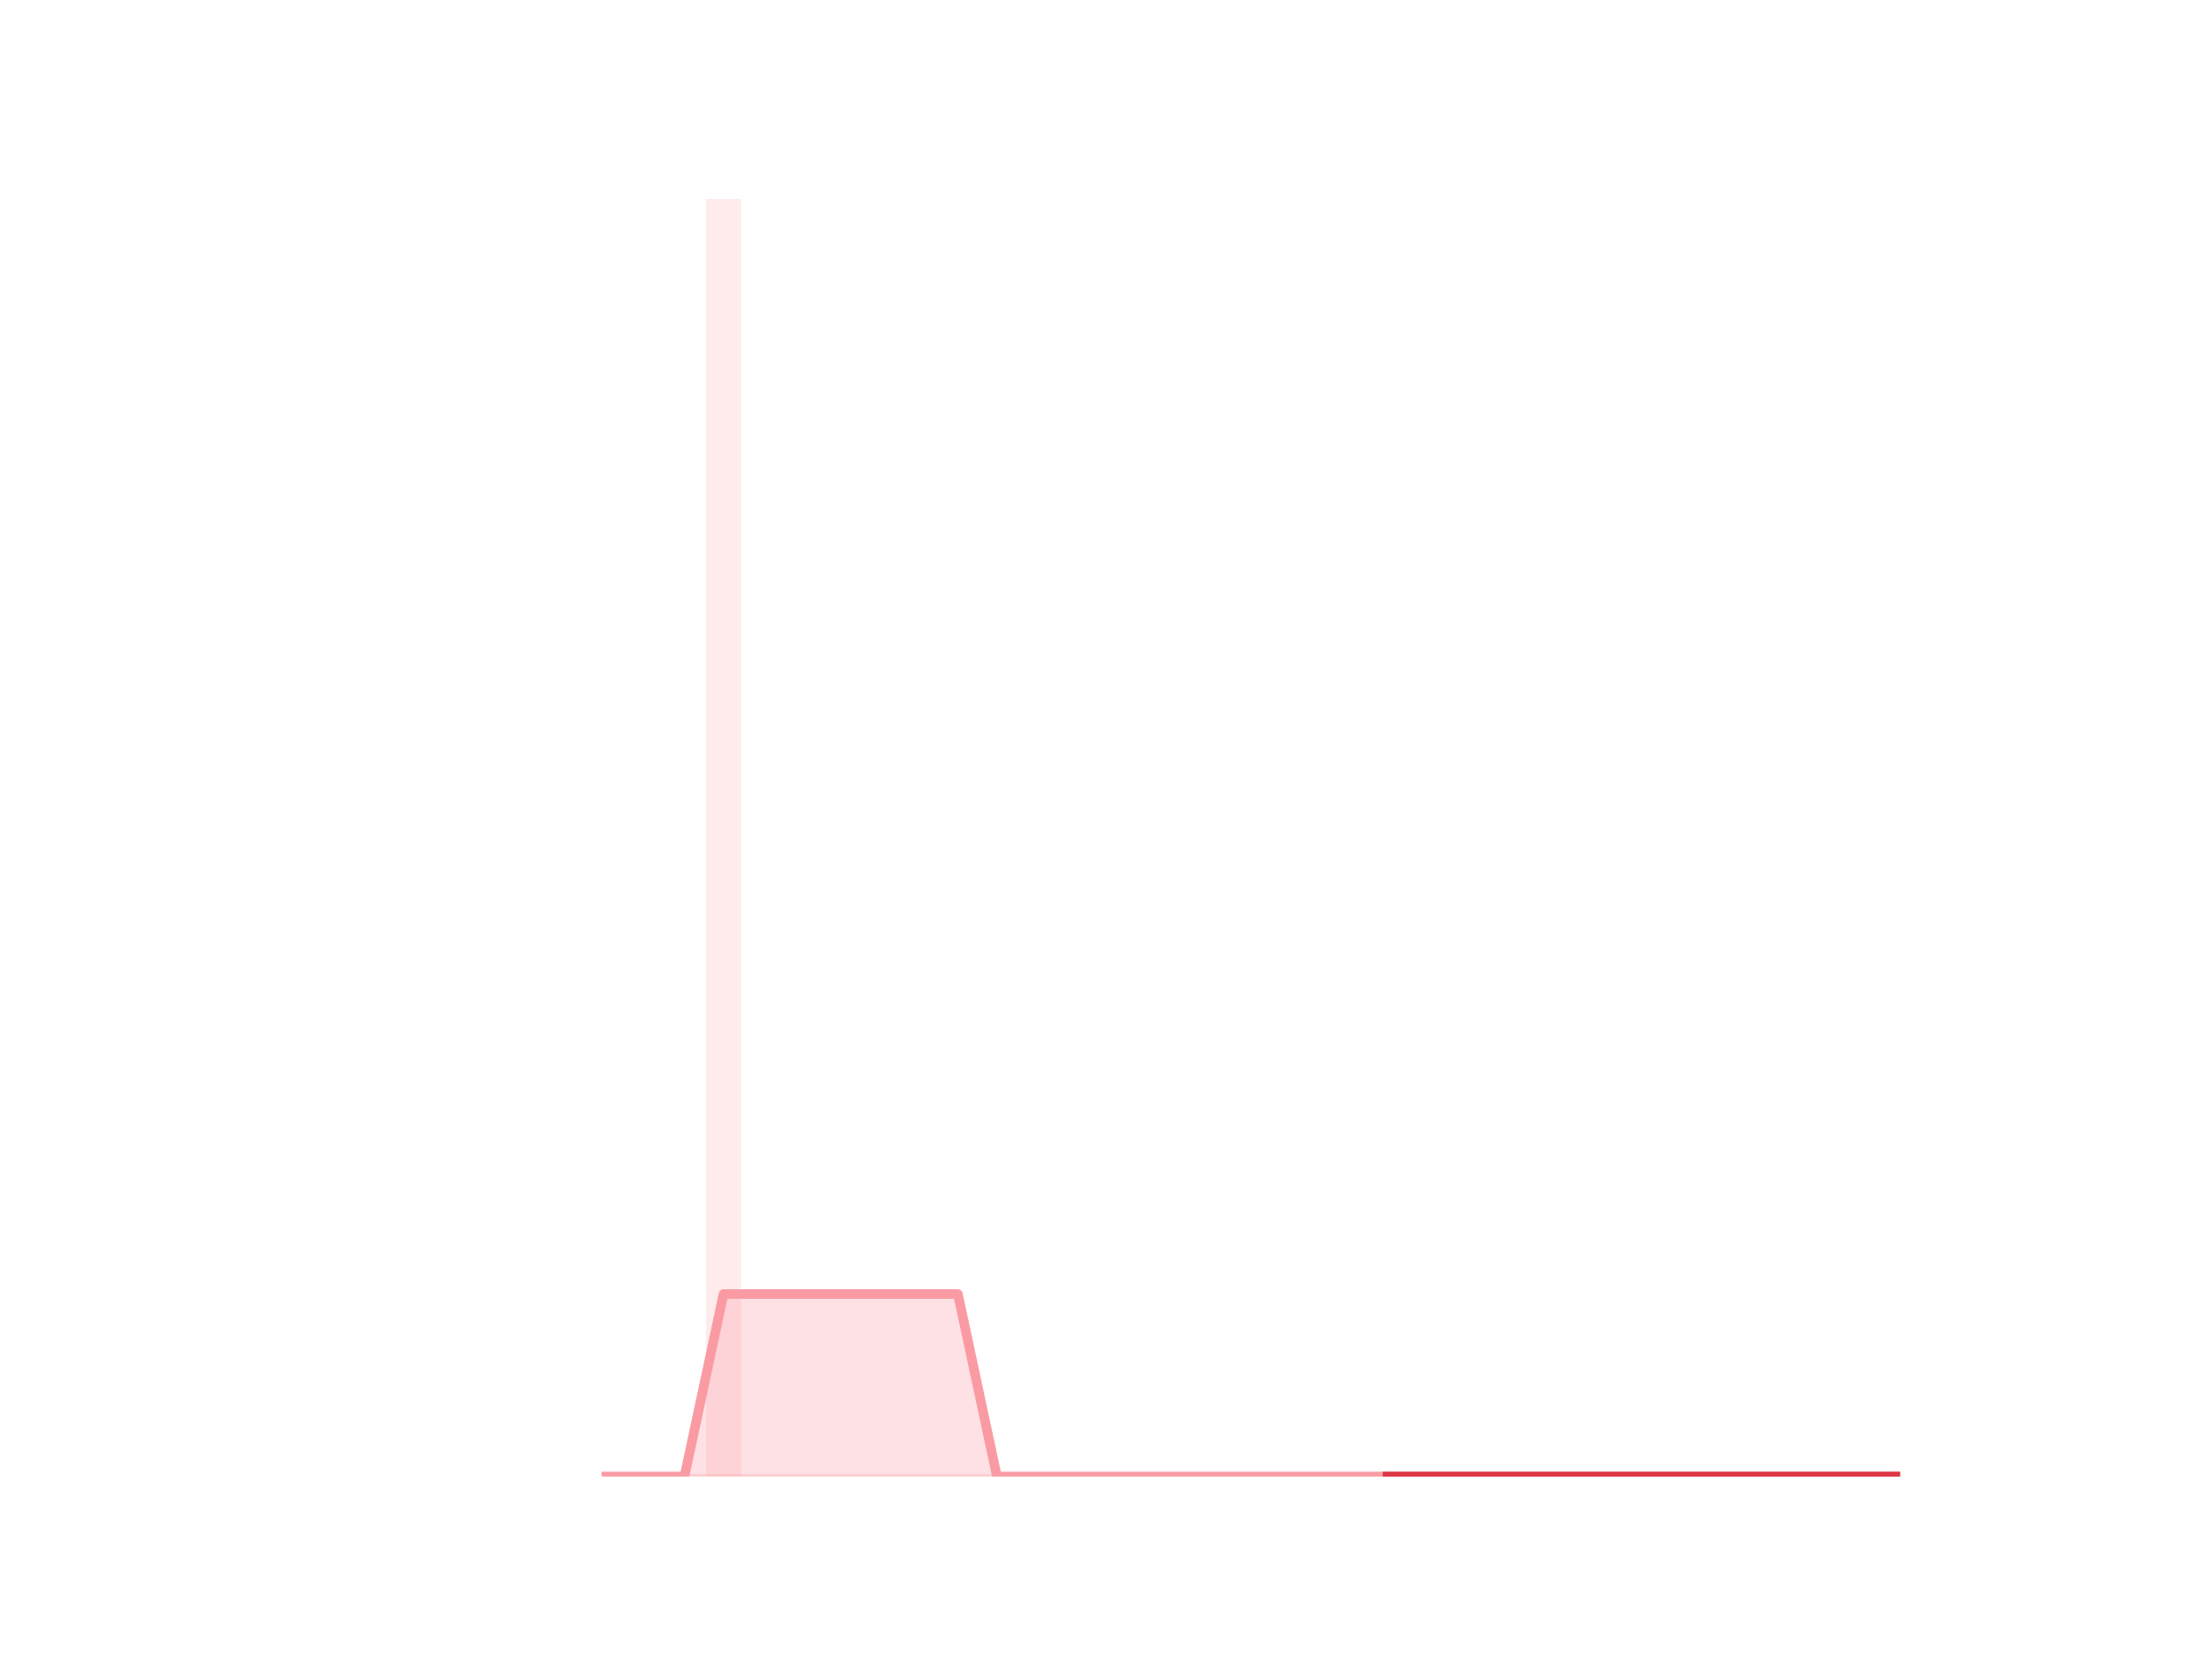 <?xml version="1.0" encoding="utf-8" standalone="no"?>
<!DOCTYPE svg PUBLIC "-//W3C//DTD SVG 1.1//EN"
  "http://www.w3.org/Graphics/SVG/1.1/DTD/svg11.dtd">
<!-- Created with matplotlib (https://matplotlib.org/) -->
<svg height="345.6pt" version="1.1" viewBox="0 0 460.8 345.6" width="460.8pt" xmlns="http://www.w3.org/2000/svg" xmlns:xlink="http://www.w3.org/1999/xlink">
 <defs>
  <style type="text/css">
*{stroke-linecap:butt;stroke-linejoin:round;}
  </style>
 </defs>
 <g id="figure_1">
  <g id="patch_1">
   <path d="M 0 345.6 
L 460.8 345.6 
L 460.8 0 
L 0 0 
z
" style="fill:none;"/>
  </g>
  <g id="axes_1">
   <g id="patch_2">
    <path clip-path="url(#p5f5f4277b0)" d="M 73.833 307.584 
L 81.156 307.584 
L 81.156 307.584 
L 73.833 307.584 
z
" style="fill:#fa9ba4;opacity:0.2;"/>
   </g>
   <g id="patch_3">
    <path clip-path="url(#p5f5f4277b0)" d="M 81.969 307.584 
L 89.292 307.584 
L 89.292 307.584 
L 81.969 307.584 
z
" style="fill:#fa9ba4;opacity:0.2;"/>
   </g>
   <g id="patch_4">
    <path clip-path="url(#p5f5f4277b0)" d="M 90.106 307.584 
L 97.429 307.584 
L 97.429 307.584 
L 90.106 307.584 
z
" style="fill:#fa9ba4;opacity:0.2;"/>
   </g>
   <g id="patch_5">
    <path clip-path="url(#p5f5f4277b0)" d="M 98.243 307.584 
L 105.566 307.584 
L 105.566 307.584 
L 98.243 307.584 
z
" style="fill:#fa9ba4;opacity:0.2;"/>
   </g>
   <g id="patch_6">
    <path clip-path="url(#p5f5f4277b0)" d="M 106.38 307.584 
L 113.703 307.584 
L 113.703 307.584 
L 106.38 307.584 
z
" style="fill:#fa9ba4;opacity:0.2;"/>
   </g>
   <g id="patch_7">
    <path clip-path="url(#p5f5f4277b0)" d="M 114.516 307.584 
L 121.839 307.584 
L 121.839 307.584 
L 114.516 307.584 
z
" style="fill:#fa9ba4;opacity:0.2;"/>
   </g>
   <g id="patch_8">
    <path clip-path="url(#p5f5f4277b0)" d="M 122.653 307.584 
L 129.976 307.584 
L 129.976 307.584 
L 122.653 307.584 
z
" style="fill:#fa9ba4;opacity:0.2;"/>
   </g>
   <g id="patch_9">
    <path clip-path="url(#p5f5f4277b0)" d="M 130.79 307.584 
L 138.113 307.584 
L 138.113 307.584 
L 130.79 307.584 
z
" style="fill:#fa9ba4;opacity:0.2;"/>
   </g>
   <g id="patch_10">
    <path clip-path="url(#p5f5f4277b0)" d="M 138.926 307.584 
L 146.249 307.584 
L 146.249 307.584 
L 138.926 307.584 
z
" style="fill:#fa9ba4;opacity:0.2;"/>
   </g>
   <g id="patch_11">
    <path clip-path="url(#p5f5f4277b0)" d="M 147.063 307.584 
L 154.386 307.584 
L 154.386 41.472 
L 147.063 41.472 
z
" style="fill:#fa9ba4;opacity:0.2;"/>
   </g>
   <g id="patch_12">
    <path clip-path="url(#p5f5f4277b0)" d="M 155.2 307.584 
L 162.523 307.584 
L 162.523 307.584 
L 155.2 307.584 
z
" style="fill:#fa9ba4;opacity:0.2;"/>
   </g>
   <g id="patch_13">
    <path clip-path="url(#p5f5f4277b0)" d="M 163.336 307.584 
L 170.66 307.584 
L 170.66 307.584 
L 163.336 307.584 
z
" style="fill:#fa9ba4;opacity:0.2;"/>
   </g>
   <g id="patch_14">
    <path clip-path="url(#p5f5f4277b0)" d="M 171.473 307.584 
L 178.796 307.584 
L 178.796 307.584 
L 171.473 307.584 
z
" style="fill:#fa9ba4;opacity:0.2;"/>
   </g>
   <g id="patch_15">
    <path clip-path="url(#p5f5f4277b0)" d="M 179.61 307.584 
L 186.933 307.584 
L 186.933 307.584 
L 179.61 307.584 
z
" style="fill:#fa9ba4;opacity:0.2;"/>
   </g>
   <g id="patch_16">
    <path clip-path="url(#p5f5f4277b0)" d="M 187.747 307.584 
L 195.07 307.584 
L 195.07 307.584 
L 187.747 307.584 
z
" style="fill:#fa9ba4;opacity:0.2;"/>
   </g>
   <g id="patch_17">
    <path clip-path="url(#p5f5f4277b0)" d="M 195.883 307.584 
L 203.206 307.584 
L 203.206 307.584 
L 195.883 307.584 
z
" style="fill:#fa9ba4;opacity:0.2;"/>
   </g>
   <g id="patch_18">
    <path clip-path="url(#p5f5f4277b0)" d="M 204.02 307.584 
L 211.343 307.584 
L 211.343 307.584 
L 204.02 307.584 
z
" style="fill:#fa9ba4;opacity:0.2;"/>
   </g>
   <g id="patch_19">
    <path clip-path="url(#p5f5f4277b0)" d="M 212.157 307.584 
L 219.48 307.584 
L 219.48 307.584 
L 212.157 307.584 
z
" style="fill:#fa9ba4;opacity:0.2;"/>
   </g>
   <g id="patch_20">
    <path clip-path="url(#p5f5f4277b0)" d="M 220.293 307.584 
L 227.616 307.584 
L 227.616 307.584 
L 220.293 307.584 
z
" style="fill:#fa9ba4;opacity:0.2;"/>
   </g>
   <g id="patch_21">
    <path clip-path="url(#p5f5f4277b0)" d="M 228.43 307.584 
L 235.753 307.584 
L 235.753 307.584 
L 228.43 307.584 
z
" style="fill:#fa9ba4;opacity:0.2;"/>
   </g>
   <g id="patch_22">
    <path clip-path="url(#p5f5f4277b0)" d="M 236.567 307.584 
L 243.89 307.584 
L 243.89 307.584 
L 236.567 307.584 
z
" style="fill:#fa9ba4;opacity:0.2;"/>
   </g>
   <g id="patch_23">
    <path clip-path="url(#p5f5f4277b0)" d="M 244.704 307.584 
L 252.027 307.584 
L 252.027 307.584 
L 244.704 307.584 
z
" style="fill:#fa9ba4;opacity:0.2;"/>
   </g>
   <g id="patch_24">
    <path clip-path="url(#p5f5f4277b0)" d="M 252.84 307.584 
L 260.163 307.584 
L 260.163 307.584 
L 252.84 307.584 
z
" style="fill:#fa9ba4;opacity:0.2;"/>
   </g>
   <g id="patch_25">
    <path clip-path="url(#p5f5f4277b0)" d="M 260.977 307.584 
L 268.3 307.584 
L 268.3 307.584 
L 260.977 307.584 
z
" style="fill:#fa9ba4;opacity:0.2;"/>
   </g>
   <g id="patch_26">
    <path clip-path="url(#p5f5f4277b0)" d="M 269.114 307.584 
L 276.437 307.584 
L 276.437 307.584 
L 269.114 307.584 
z
" style="fill:#fa9ba4;opacity:0.2;"/>
   </g>
   <g id="patch_27">
    <path clip-path="url(#p5f5f4277b0)" d="M 277.25 307.584 
L 284.573 307.584 
L 284.573 307.584 
L 277.25 307.584 
z
" style="fill:#fa9ba4;opacity:0.2;"/>
   </g>
   <g id="patch_28">
    <path clip-path="url(#p5f5f4277b0)" d="M 285.387 307.584 
L 292.71 307.584 
L 292.71 307.584 
L 285.387 307.584 
z
" style="fill:#fa9ba4;opacity:0.2;"/>
   </g>
   <g id="patch_29">
    <path clip-path="url(#p5f5f4277b0)" d="M 293.524 307.584 
L 300.847 307.584 
L 300.847 307.584 
L 293.524 307.584 
z
" style="fill:#fa9ba4;opacity:0.2;"/>
   </g>
   <g id="patch_30">
    <path clip-path="url(#p5f5f4277b0)" d="M 301.66 307.584 
L 308.984 307.584 
L 308.984 307.584 
L 301.66 307.584 
z
" style="fill:#fa9ba4;opacity:0.2;"/>
   </g>
   <g id="patch_31">
    <path clip-path="url(#p5f5f4277b0)" d="M 309.797 307.584 
L 317.12 307.584 
L 317.12 307.584 
L 309.797 307.584 
z
" style="fill:#fa9ba4;opacity:0.2;"/>
   </g>
   <g id="patch_32">
    <path clip-path="url(#p5f5f4277b0)" d="M 317.934 307.584 
L 325.257 307.584 
L 325.257 307.584 
L 317.934 307.584 
z
" style="fill:#fa9ba4;opacity:0.2;"/>
   </g>
   <g id="patch_33">
    <path clip-path="url(#p5f5f4277b0)" d="M 326.071 307.584 
L 333.394 307.584 
L 333.394 307.584 
L 326.071 307.584 
z
" style="fill:#fa9ba4;opacity:0.2;"/>
   </g>
   <g id="patch_34">
    <path clip-path="url(#p5f5f4277b0)" d="M 334.207 307.584 
L 341.53 307.584 
L 341.53 307.584 
L 334.207 307.584 
z
" style="fill:#fa9ba4;opacity:0.2;"/>
   </g>
   <g id="patch_35">
    <path clip-path="url(#p5f5f4277b0)" d="M 342.344 307.584 
L 349.667 307.584 
L 349.667 307.584 
L 342.344 307.584 
z
" style="fill:#fa9ba4;opacity:0.2;"/>
   </g>
   <g id="patch_36">
    <path clip-path="url(#p5f5f4277b0)" d="M 350.481 307.584 
L 357.804 307.584 
L 357.804 307.584 
L 350.481 307.584 
z
" style="fill:#fa9ba4;opacity:0.2;"/>
   </g>
   <g id="patch_37">
    <path clip-path="url(#p5f5f4277b0)" d="M 358.617 307.584 
L 365.94 307.584 
L 365.94 307.584 
L 358.617 307.584 
z
" style="fill:#fa9ba4;opacity:0.2;"/>
   </g>
   <g id="patch_38">
    <path clip-path="url(#p5f5f4277b0)" d="M 366.754 307.584 
L 374.077 307.584 
L 374.077 307.584 
L 366.754 307.584 
z
" style="fill:#fa9ba4;opacity:0.2;"/>
   </g>
   <g id="patch_39">
    <path clip-path="url(#p5f5f4277b0)" d="M 374.891 307.584 
L 382.214 307.584 
L 382.214 307.584 
L 374.891 307.584 
z
" style="fill:#fa9ba4;opacity:0.2;"/>
   </g>
   <g id="patch_40">
    <path clip-path="url(#p5f5f4277b0)" d="M 383.028 307.584 
L 390.351 307.584 
L 390.351 307.584 
L 383.028 307.584 
z
" style="fill:#fa9ba4;opacity:0.2;"/>
   </g>
   <g id="patch_41">
    <path clip-path="url(#p5f5f4277b0)" d="M 391.164 307.584 
L 398.487 307.584 
L 398.487 307.584 
L 391.164 307.584 
z
" style="fill:#fa9ba4;opacity:0.2;"/>
   </g>
   <g id="matplotlib.axis_1"/>
   <g id="matplotlib.axis_2"/>
   <g id="PolyCollection_1">
    <defs>
     <path d="M 289.049 -38.016 
L 289.049 -38.016 
L 297.185 -38.016 
L 305.322 -38.016 
L 313.459 -38.016 
L 321.595 -38.016 
L 329.732 -38.016 
L 337.869 -38.016 
L 346.006 -38.016 
L 354.142 -38.016 
L 362.279 -38.016 
L 370.416 -38.016 
L 378.552 -38.016 
L 386.689 -38.016 
L 394.826 -38.016 
L 394.826 -38.016 
L 394.826 -38.016 
L 386.689 -38.016 
L 378.552 -38.016 
L 370.416 -38.016 
L 362.279 -38.016 
L 354.142 -38.016 
L 346.006 -38.016 
L 337.869 -38.016 
L 329.732 -38.016 
L 321.595 -38.016 
L 313.459 -38.016 
L 305.322 -38.016 
L 297.185 -38.016 
L 289.049 -38.016 
z
" id="m6892feb4da" style="stroke:#dc3545;stroke-opacity:0.5;"/>
    </defs>
    <g clip-path="url(#p5f5f4277b0)">
     <use style="fill:#dc3545;fill-opacity:0.5;stroke:#dc3545;stroke-opacity:0.5;" x="0" xlink:href="#m6892feb4da" y="345.6"/>
    </g>
   </g>
   <g id="PolyCollection_2">
    <defs>
     <path d="M 126.314 -38.016 
L 126.314 -38.016 
L 134.451 -38.016 
L 142.588 -38.016 
L 150.725 -38.016 
L 158.861 -38.016 
L 166.998 -38.016 
L 175.135 -38.016 
L 183.271 -38.016 
L 191.408 -38.016 
L 199.545 -38.016 
L 207.682 -38.016 
L 215.818 -38.016 
L 223.955 -38.016 
L 232.092 -38.016 
L 240.228 -38.016 
L 248.365 -38.016 
L 256.502 -38.016 
L 264.638 -38.016 
L 272.775 -38.016 
L 280.912 -38.016 
L 289.049 -38.016 
L 289.049 -38.016 
L 289.049 -38.016 
L 280.912 -38.016 
L 272.775 -38.016 
L 264.638 -38.016 
L 256.502 -38.016 
L 248.365 -38.016 
L 240.228 -38.016 
L 232.092 -38.016 
L 223.955 -38.016 
L 215.818 -38.016 
L 207.682 -38.016 
L 199.545 -76.032 
L 191.408 -76.032 
L 183.271 -76.032 
L 175.135 -76.032 
L 166.998 -76.032 
L 158.861 -76.032 
L 150.725 -76.032 
L 142.588 -38.016 
L 134.451 -38.016 
L 126.314 -38.016 
z
" id="ma3d2d5270c" style="stroke:#fa9ba4;stroke-opacity:0.3;"/>
    </defs>
    <g clip-path="url(#p5f5f4277b0)">
     <use style="fill:#fa9ba4;fill-opacity:0.3;stroke:#fa9ba4;stroke-opacity:0.3;" x="0" xlink:href="#ma3d2d5270c" y="345.6"/>
    </g>
   </g>
   <g id="line2d_1">
    <path clip-path="url(#p5f5f4277b0)" d="M 126.314 307.584 
L 134.451 307.584 
L 142.588 307.584 
L 150.725 269.568 
L 158.861 269.568 
L 166.998 269.568 
L 175.135 269.568 
L 183.271 269.568 
L 191.408 269.568 
L 199.545 269.568 
L 207.682 307.584 
L 215.818 307.584 
L 223.955 307.584 
L 232.092 307.584 
L 240.228 307.584 
L 248.365 307.584 
L 256.502 307.584 
L 264.638 307.584 
L 272.775 307.584 
L 280.912 307.584 
L 289.049 307.584 
L 297.185 307.584 
L 305.322 307.584 
L 313.459 307.584 
L 321.595 307.584 
L 329.732 307.584 
L 337.869 307.584 
L 346.006 307.584 
L 354.142 307.584 
L 362.279 307.584 
L 370.416 307.584 
L 378.552 307.584 
L 386.689 307.584 
L 394.826 307.584 
" style="fill:none;stroke:#fa9ba4;stroke-linecap:square;stroke-width:2;"/>
   </g>
   <g id="line2d_2">
    <path clip-path="url(#p5f5f4277b0)" d="M 289.049 307.584 
L 297.185 307.584 
L 305.322 307.584 
L 313.459 307.584 
L 321.595 307.584 
L 329.732 307.584 
L 337.869 307.584 
L 346.006 307.584 
L 354.142 307.584 
L 362.279 307.584 
L 370.416 307.584 
L 378.552 307.584 
L 386.689 307.584 
L 394.826 307.584 
" style="fill:none;stroke:#dc3545;stroke-linecap:square;stroke-width:2;"/>
   </g>
  </g>
 </g>
 <defs>
  <clipPath id="p5f5f4277b0">
   <rect height="266.112" width="357.12" x="57.6" y="41.472"/>
  </clipPath>
 </defs>
</svg>
